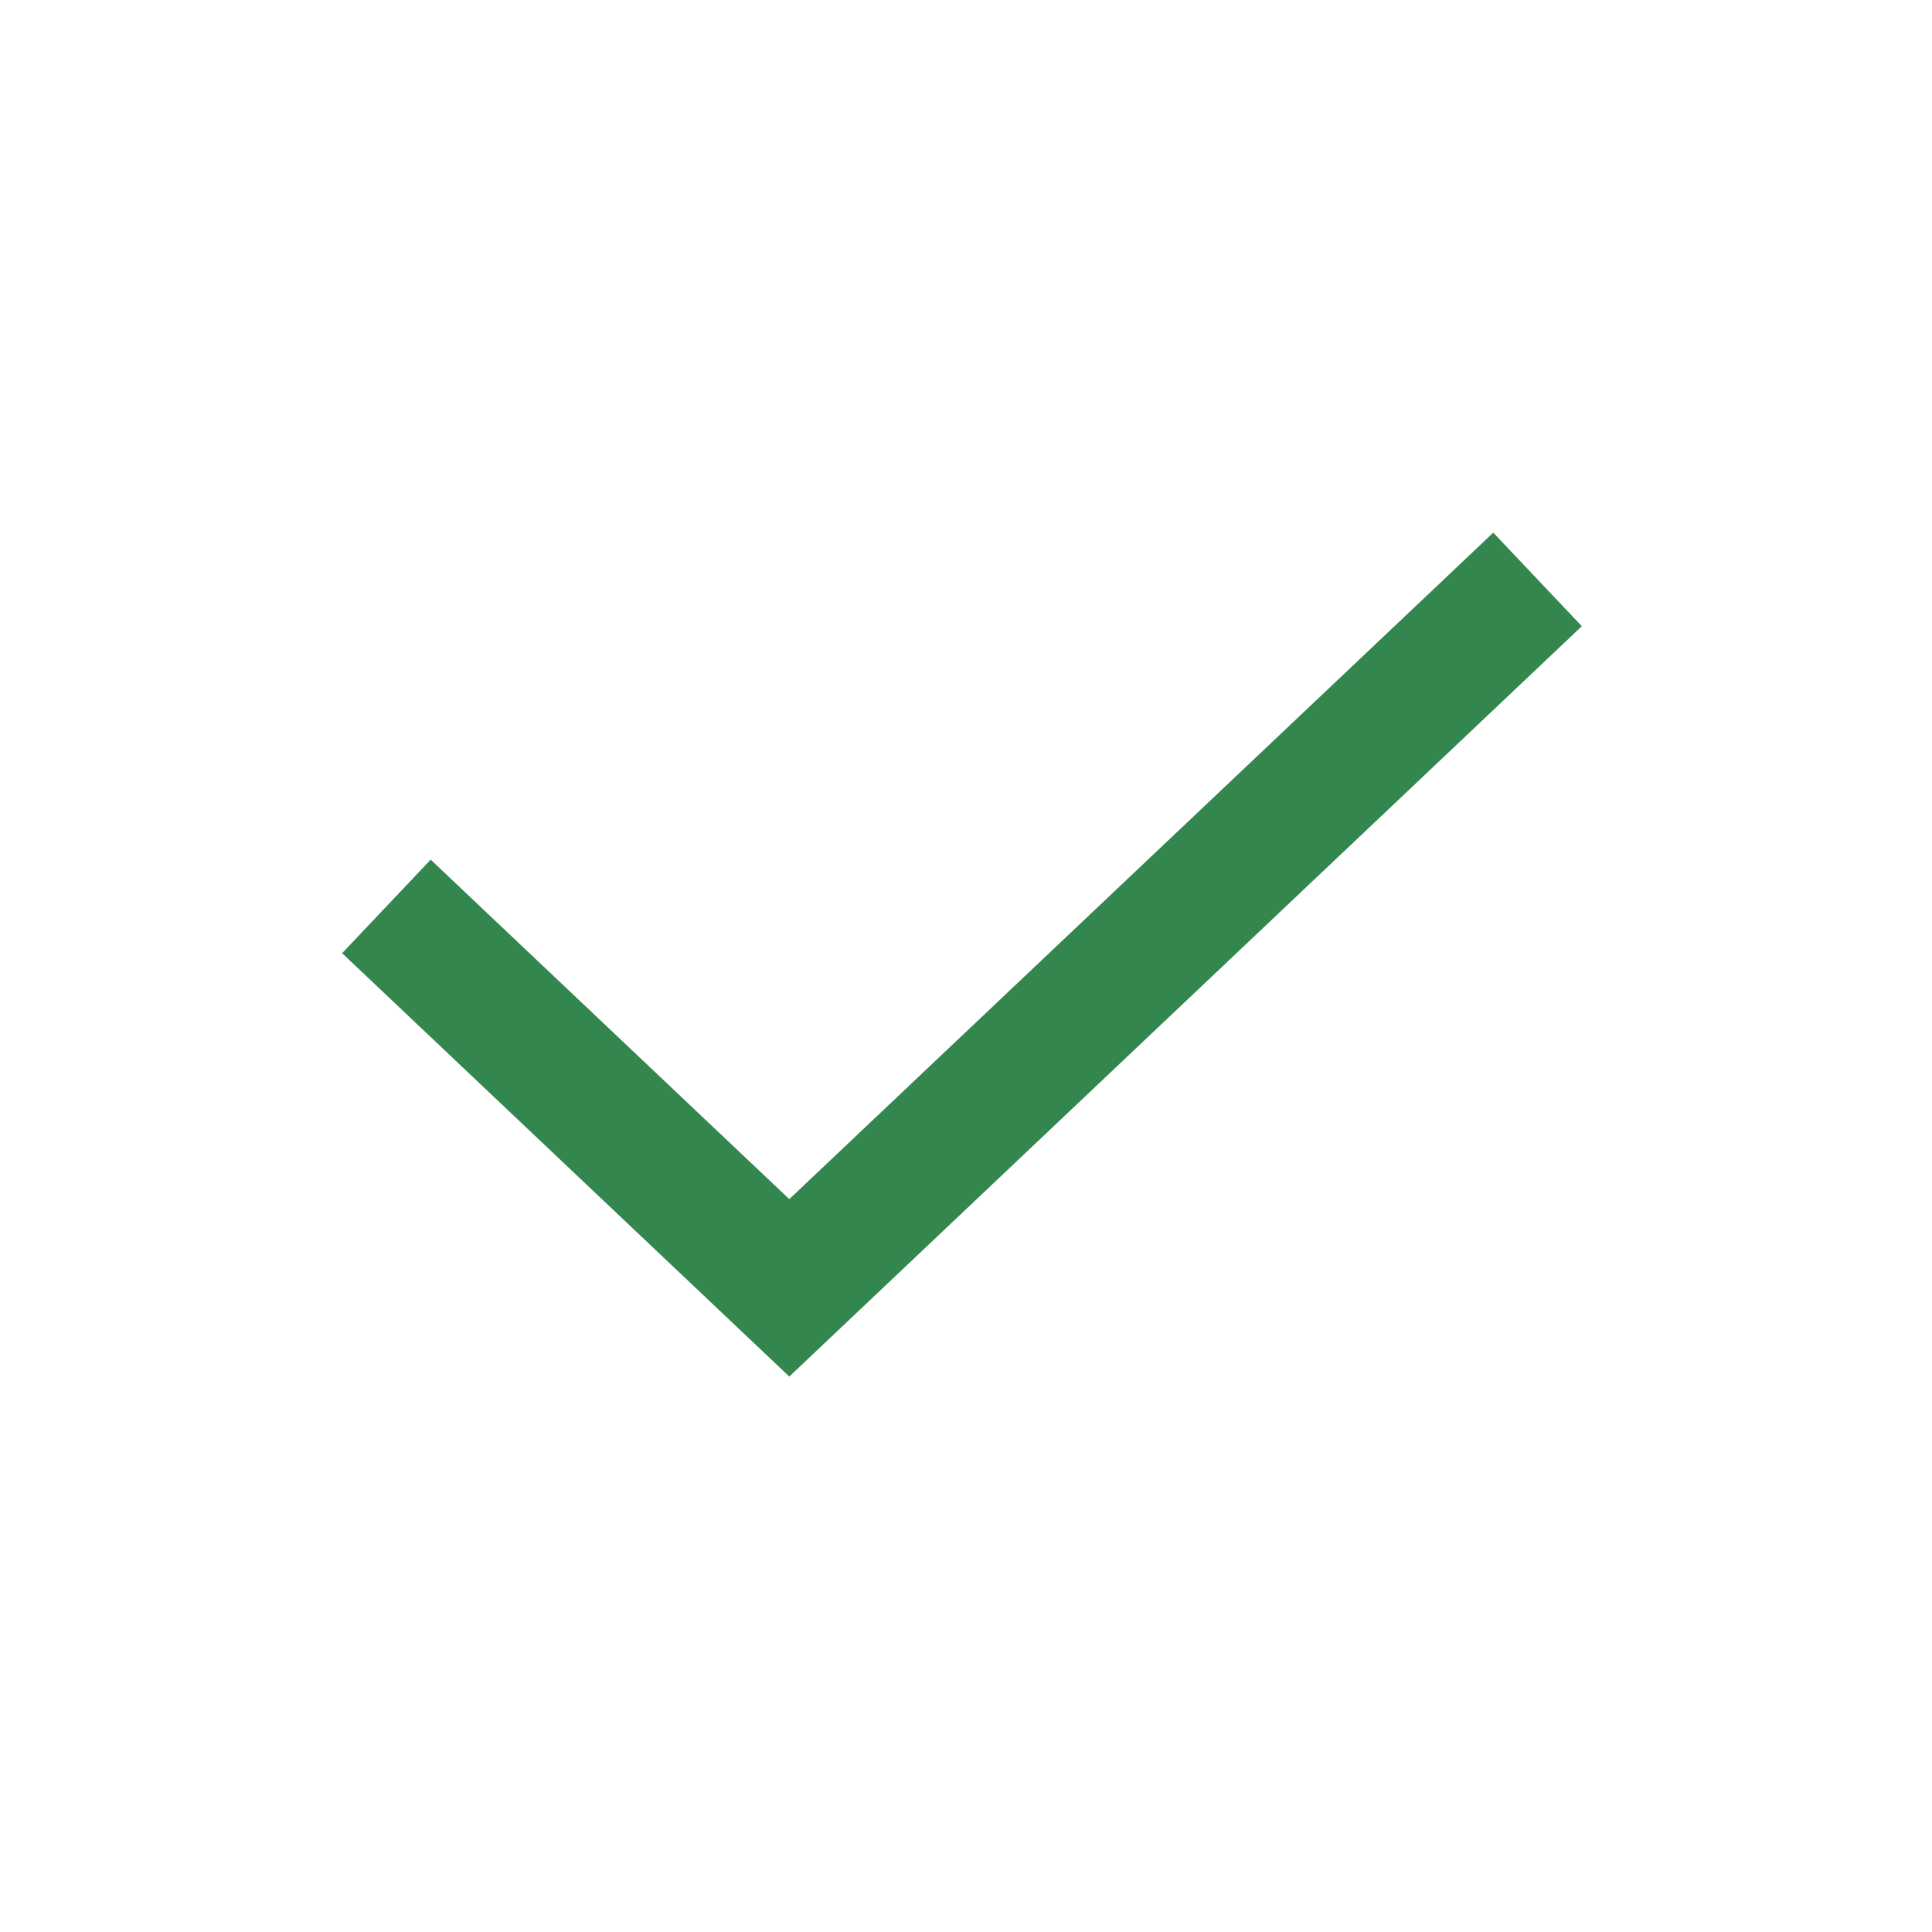 <svg width="24" height="24" viewBox="0 0 24 24" fill="none" xmlns="http://www.w3.org/2000/svg">
<path fill-rule="evenodd" clip-rule="evenodd" d="M19.65 7.779L9.805 17.1L4.25 11.841L5.35 10.679L9.805 14.896L18.55 6.617L19.65 7.779Z" fill="#32864E"/>
</svg>
